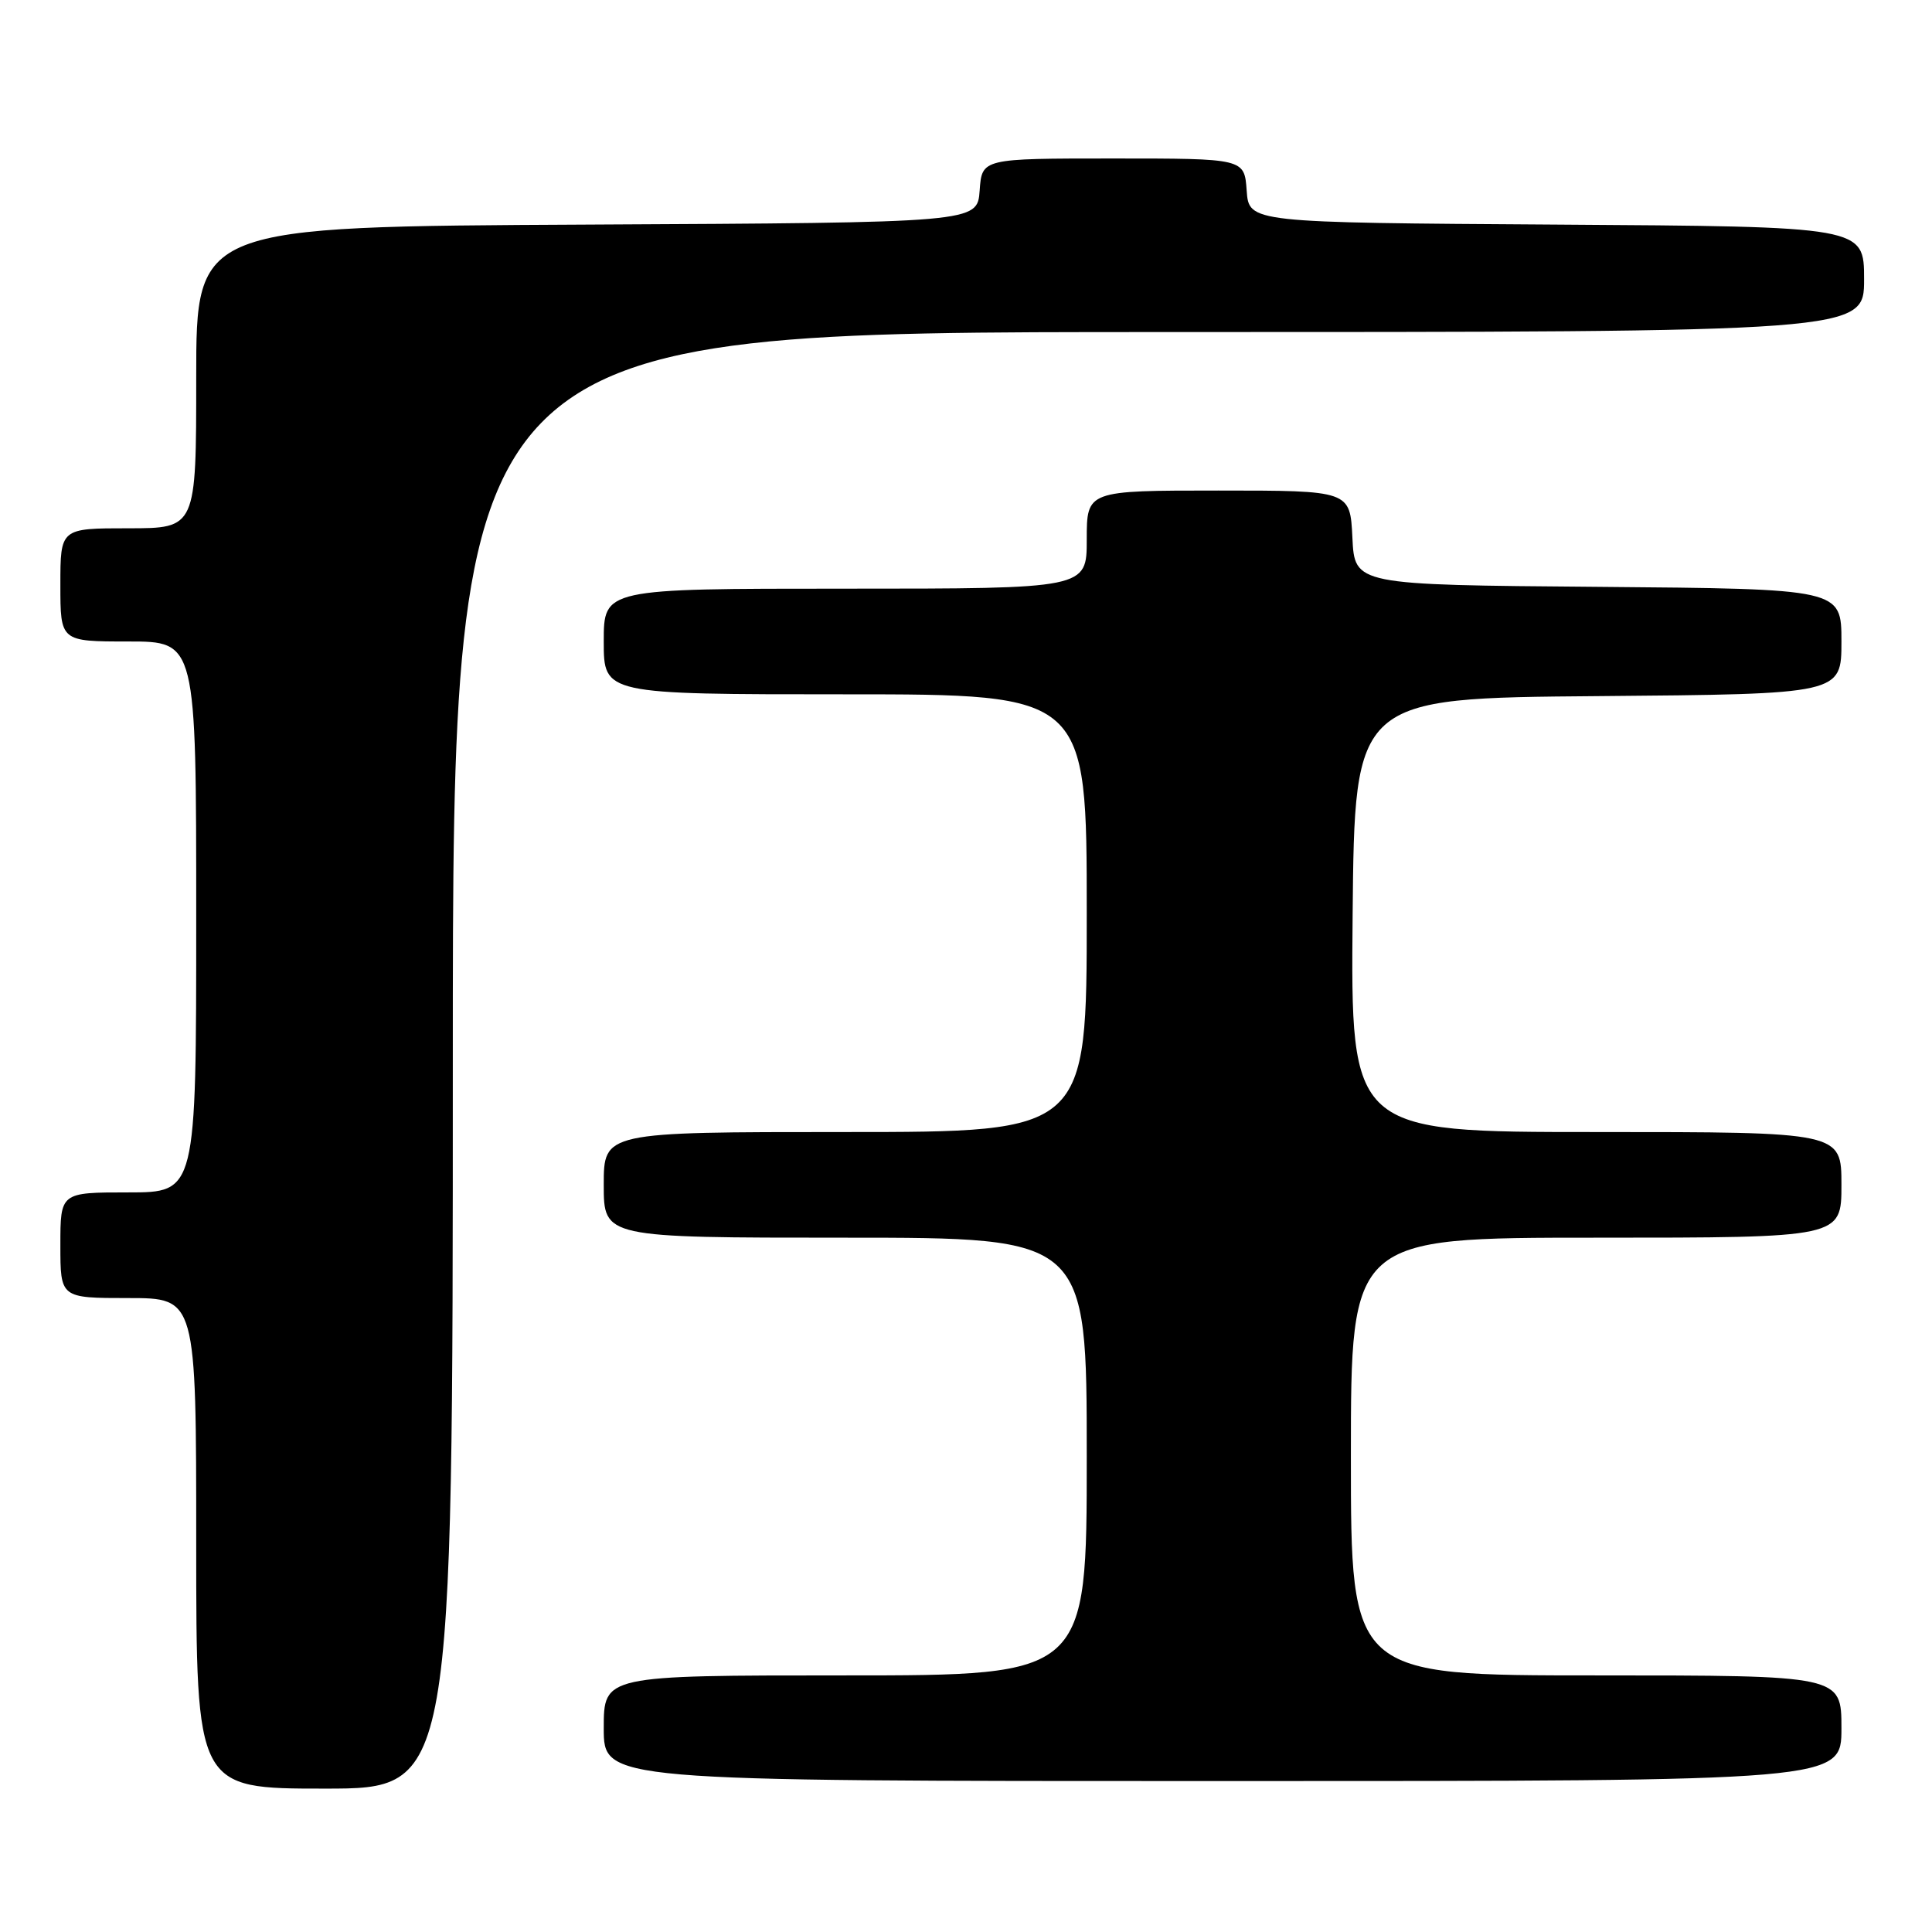 <?xml version="1.0" encoding="UTF-8" standalone="no"?>
<!DOCTYPE svg PUBLIC "-//W3C//DTD SVG 1.1//EN" "http://www.w3.org/Graphics/SVG/1.1/DTD/svg11.dtd" >
<svg xmlns="http://www.w3.org/2000/svg" xmlns:xlink="http://www.w3.org/1999/xlink" version="1.1" viewBox="0 0 256 256">
 <g >
 <path fill="currentColor"
d=" M 60.00 140.50 C 60.00 44.00 60.00 44.00 153.50 44.00 C 247.00 44.00 247.00 44.00 247.00 37.01 C 247.00 30.02 247.00 30.02 206.25 29.76 C 165.50 29.50 165.50 29.50 165.19 25.25 C 164.89 21.00 164.89 21.00 147.50 21.00 C 130.11 21.00 130.11 21.00 129.81 25.25 C 129.50 29.50 129.50 29.50 77.75 29.76 C 26.00 30.02 26.00 30.02 26.00 50.01 C 26.00 70.00 26.00 70.00 17.00 70.00 C 8.00 70.00 8.00 70.00 8.00 77.50 C 8.00 85.00 8.00 85.00 17.00 85.00 C 26.00 85.00 26.00 85.00 26.00 121.50 C 26.00 158.00 26.00 158.00 17.00 158.00 C 8.00 158.00 8.00 158.00 8.00 165.00 C 8.00 172.00 8.00 172.00 17.00 172.00 C 26.00 172.00 26.00 172.00 26.00 204.50 C 26.00 237.00 26.00 237.00 43.00 237.00 C 60.00 237.00 60.00 237.00 60.00 140.50 Z  M 244.00 229.00 C 244.00 222.00 244.00 222.00 211.50 222.00 C 179.00 222.00 179.00 222.00 179.00 193.00 C 179.00 164.00 179.00 164.00 211.50 164.00 C 244.00 164.00 244.00 164.00 244.00 157.00 C 244.00 150.00 244.00 150.00 211.48 150.00 C 178.97 150.00 178.97 150.00 179.23 121.25 C 179.50 92.50 179.50 92.50 211.75 92.24 C 244.00 91.97 244.00 91.97 244.00 85.00 C 244.00 78.03 244.00 78.03 211.75 77.76 C 179.50 77.50 179.50 77.50 179.20 71.25 C 178.90 65.00 178.90 65.00 161.45 65.00 C 144.00 65.00 144.00 65.00 144.00 71.50 C 144.00 78.00 144.00 78.00 112.00 78.00 C 80.00 78.00 80.00 78.00 80.00 85.00 C 80.00 92.00 80.00 92.00 112.00 92.00 C 144.00 92.00 144.00 92.00 144.00 121.00 C 144.00 150.00 144.00 150.00 112.00 150.00 C 80.00 150.00 80.00 150.00 80.00 157.00 C 80.00 164.00 80.00 164.00 112.00 164.00 C 144.00 164.00 144.00 164.00 144.00 193.00 C 144.00 222.00 144.00 222.00 112.00 222.00 C 80.00 222.00 80.00 222.00 80.00 229.00 C 80.00 236.00 80.00 236.00 162.00 236.00 C 244.00 236.00 244.00 236.00 244.00 229.00 Z "/>
</g>
</svg>